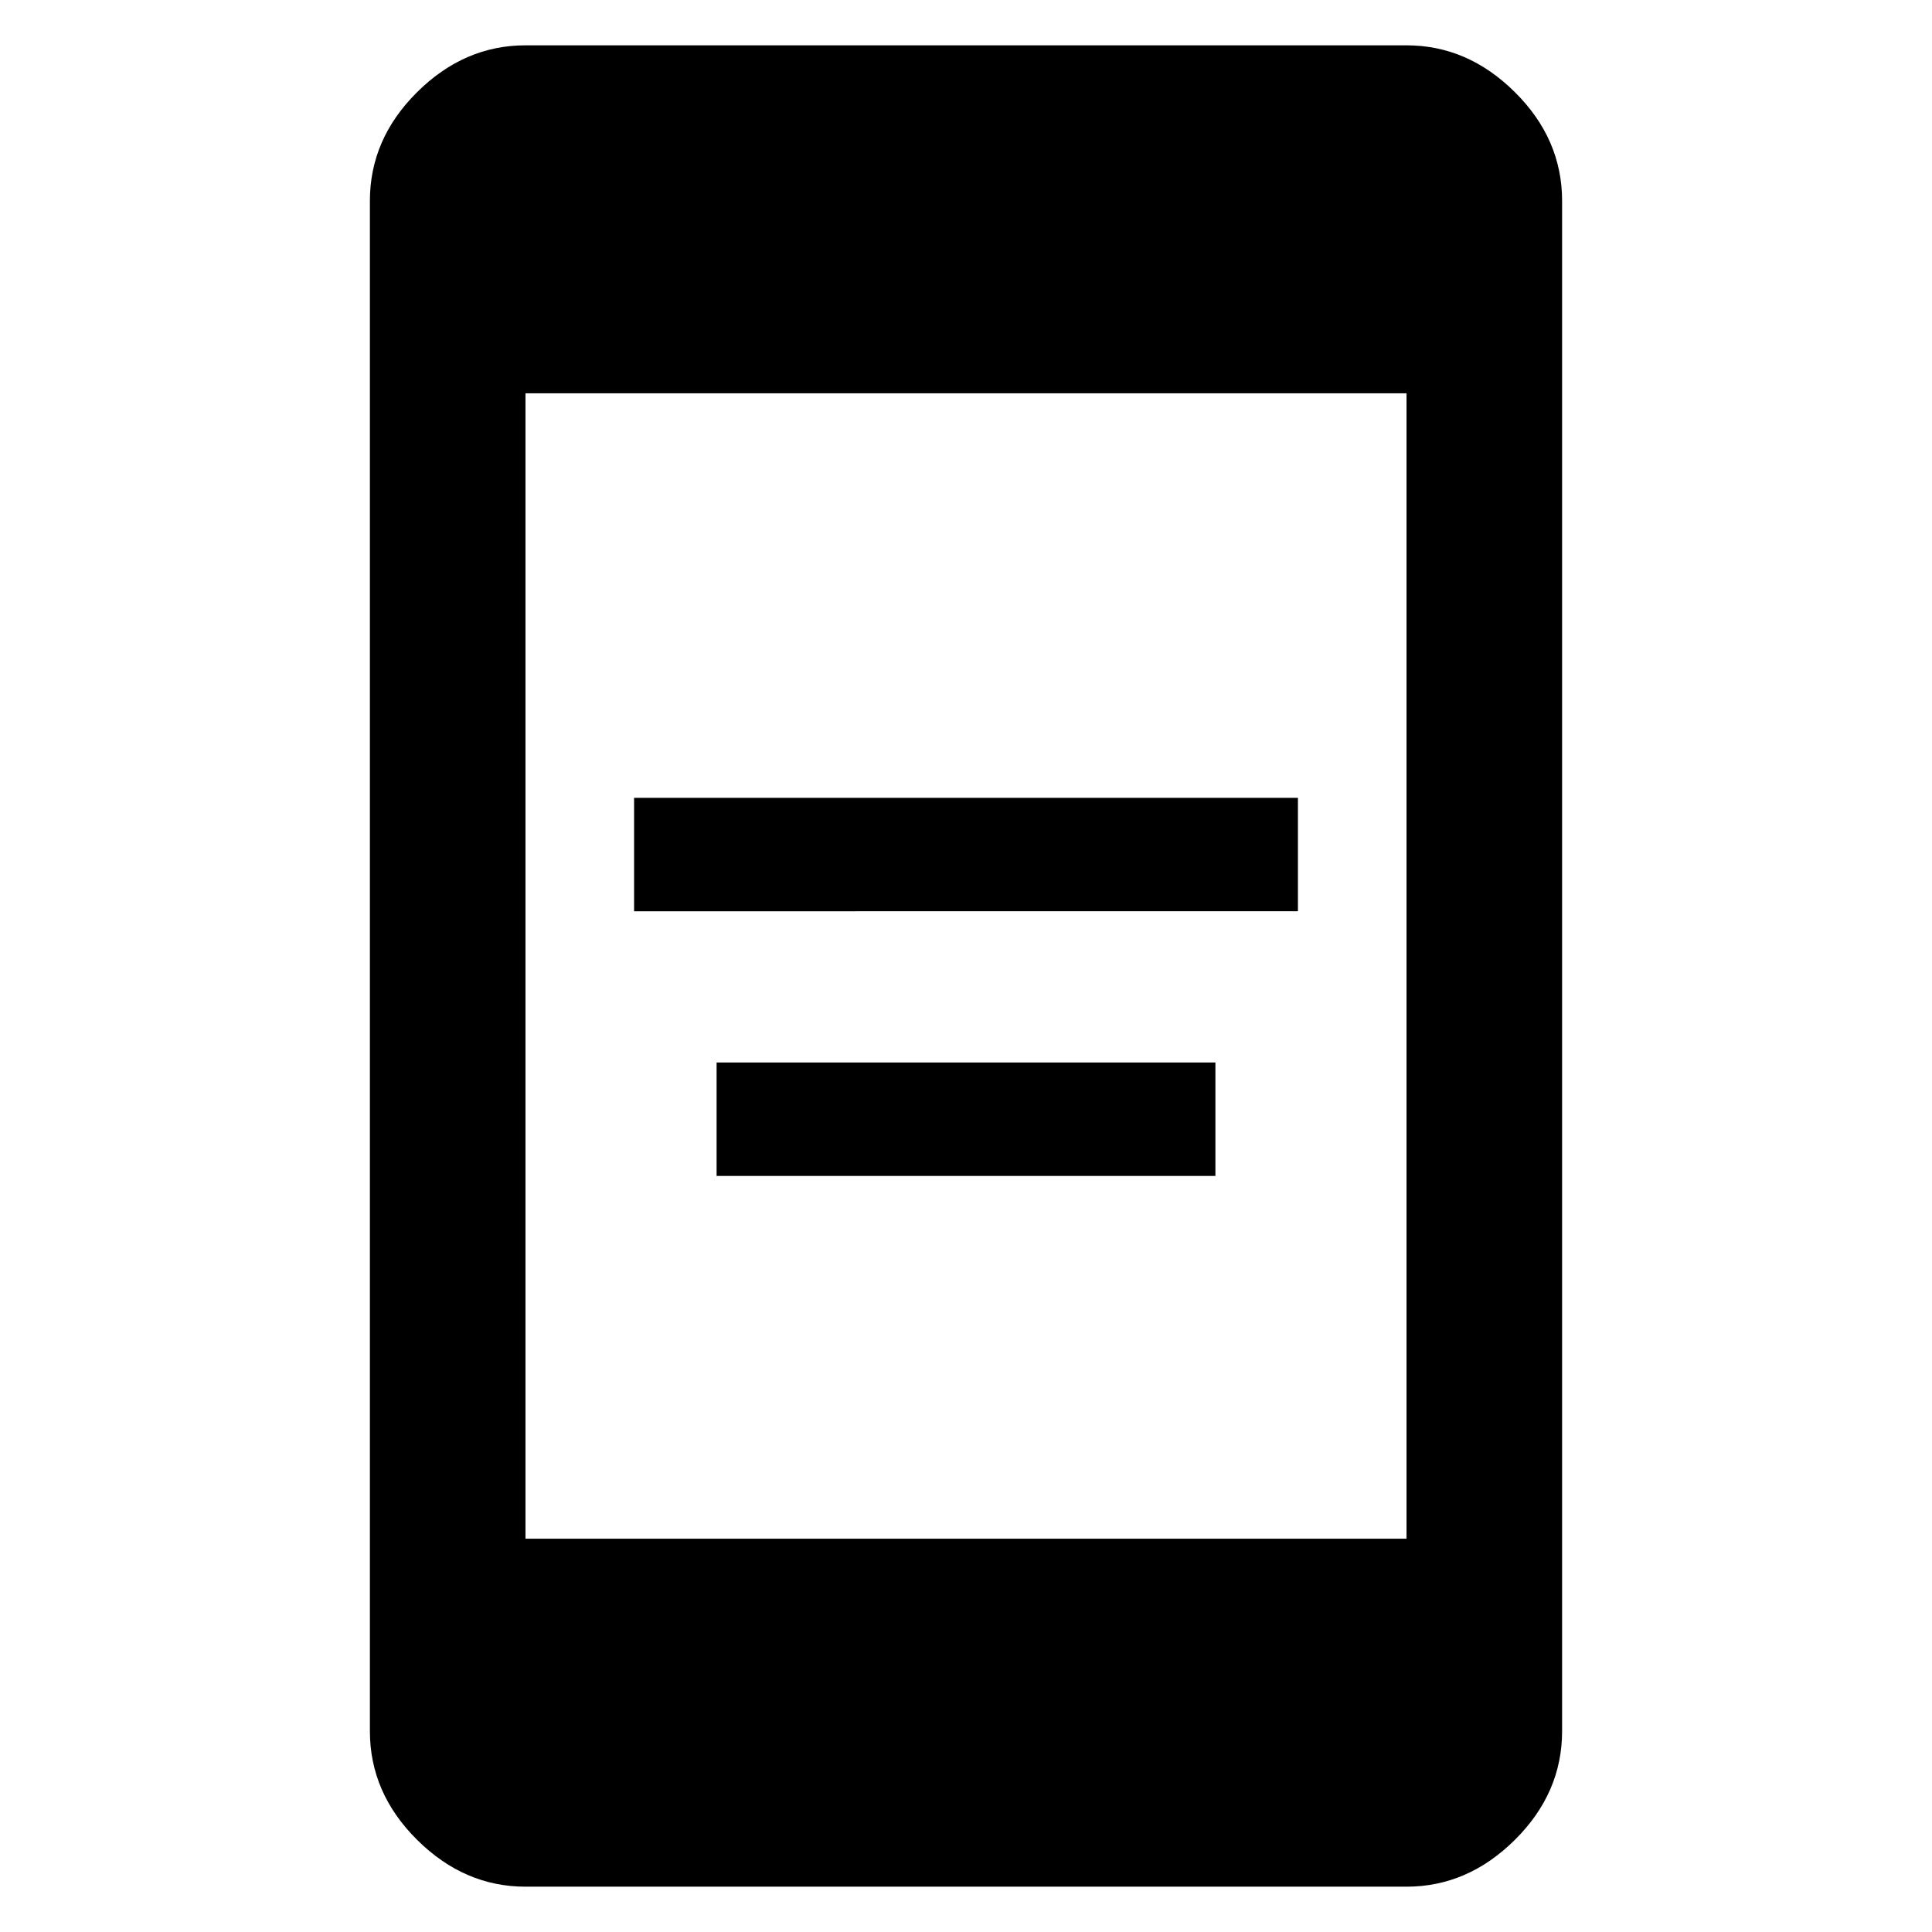 <svg xmlns="http://www.w3.org/2000/svg" height="48" viewBox="0 -960 960 960" width="48"><path d="M356.07-375.67v-56.37h247.86v56.37H356.07Zm-41-131.53v-56.37h329.86v56.37H315.07ZM261.11-22.52q-30.41 0-53.86-23.28T183.8-99.83v-760.34q0-30.75 23.45-54.03t53.86-23.28h437.78q30.41 0 53.86 23.28t23.45 54.03v760.34q0 30.75-23.45 54.03t-53.86 23.28H261.11Zm0-172.91h437.78v-569.14H261.11v569.14Z"/></svg>